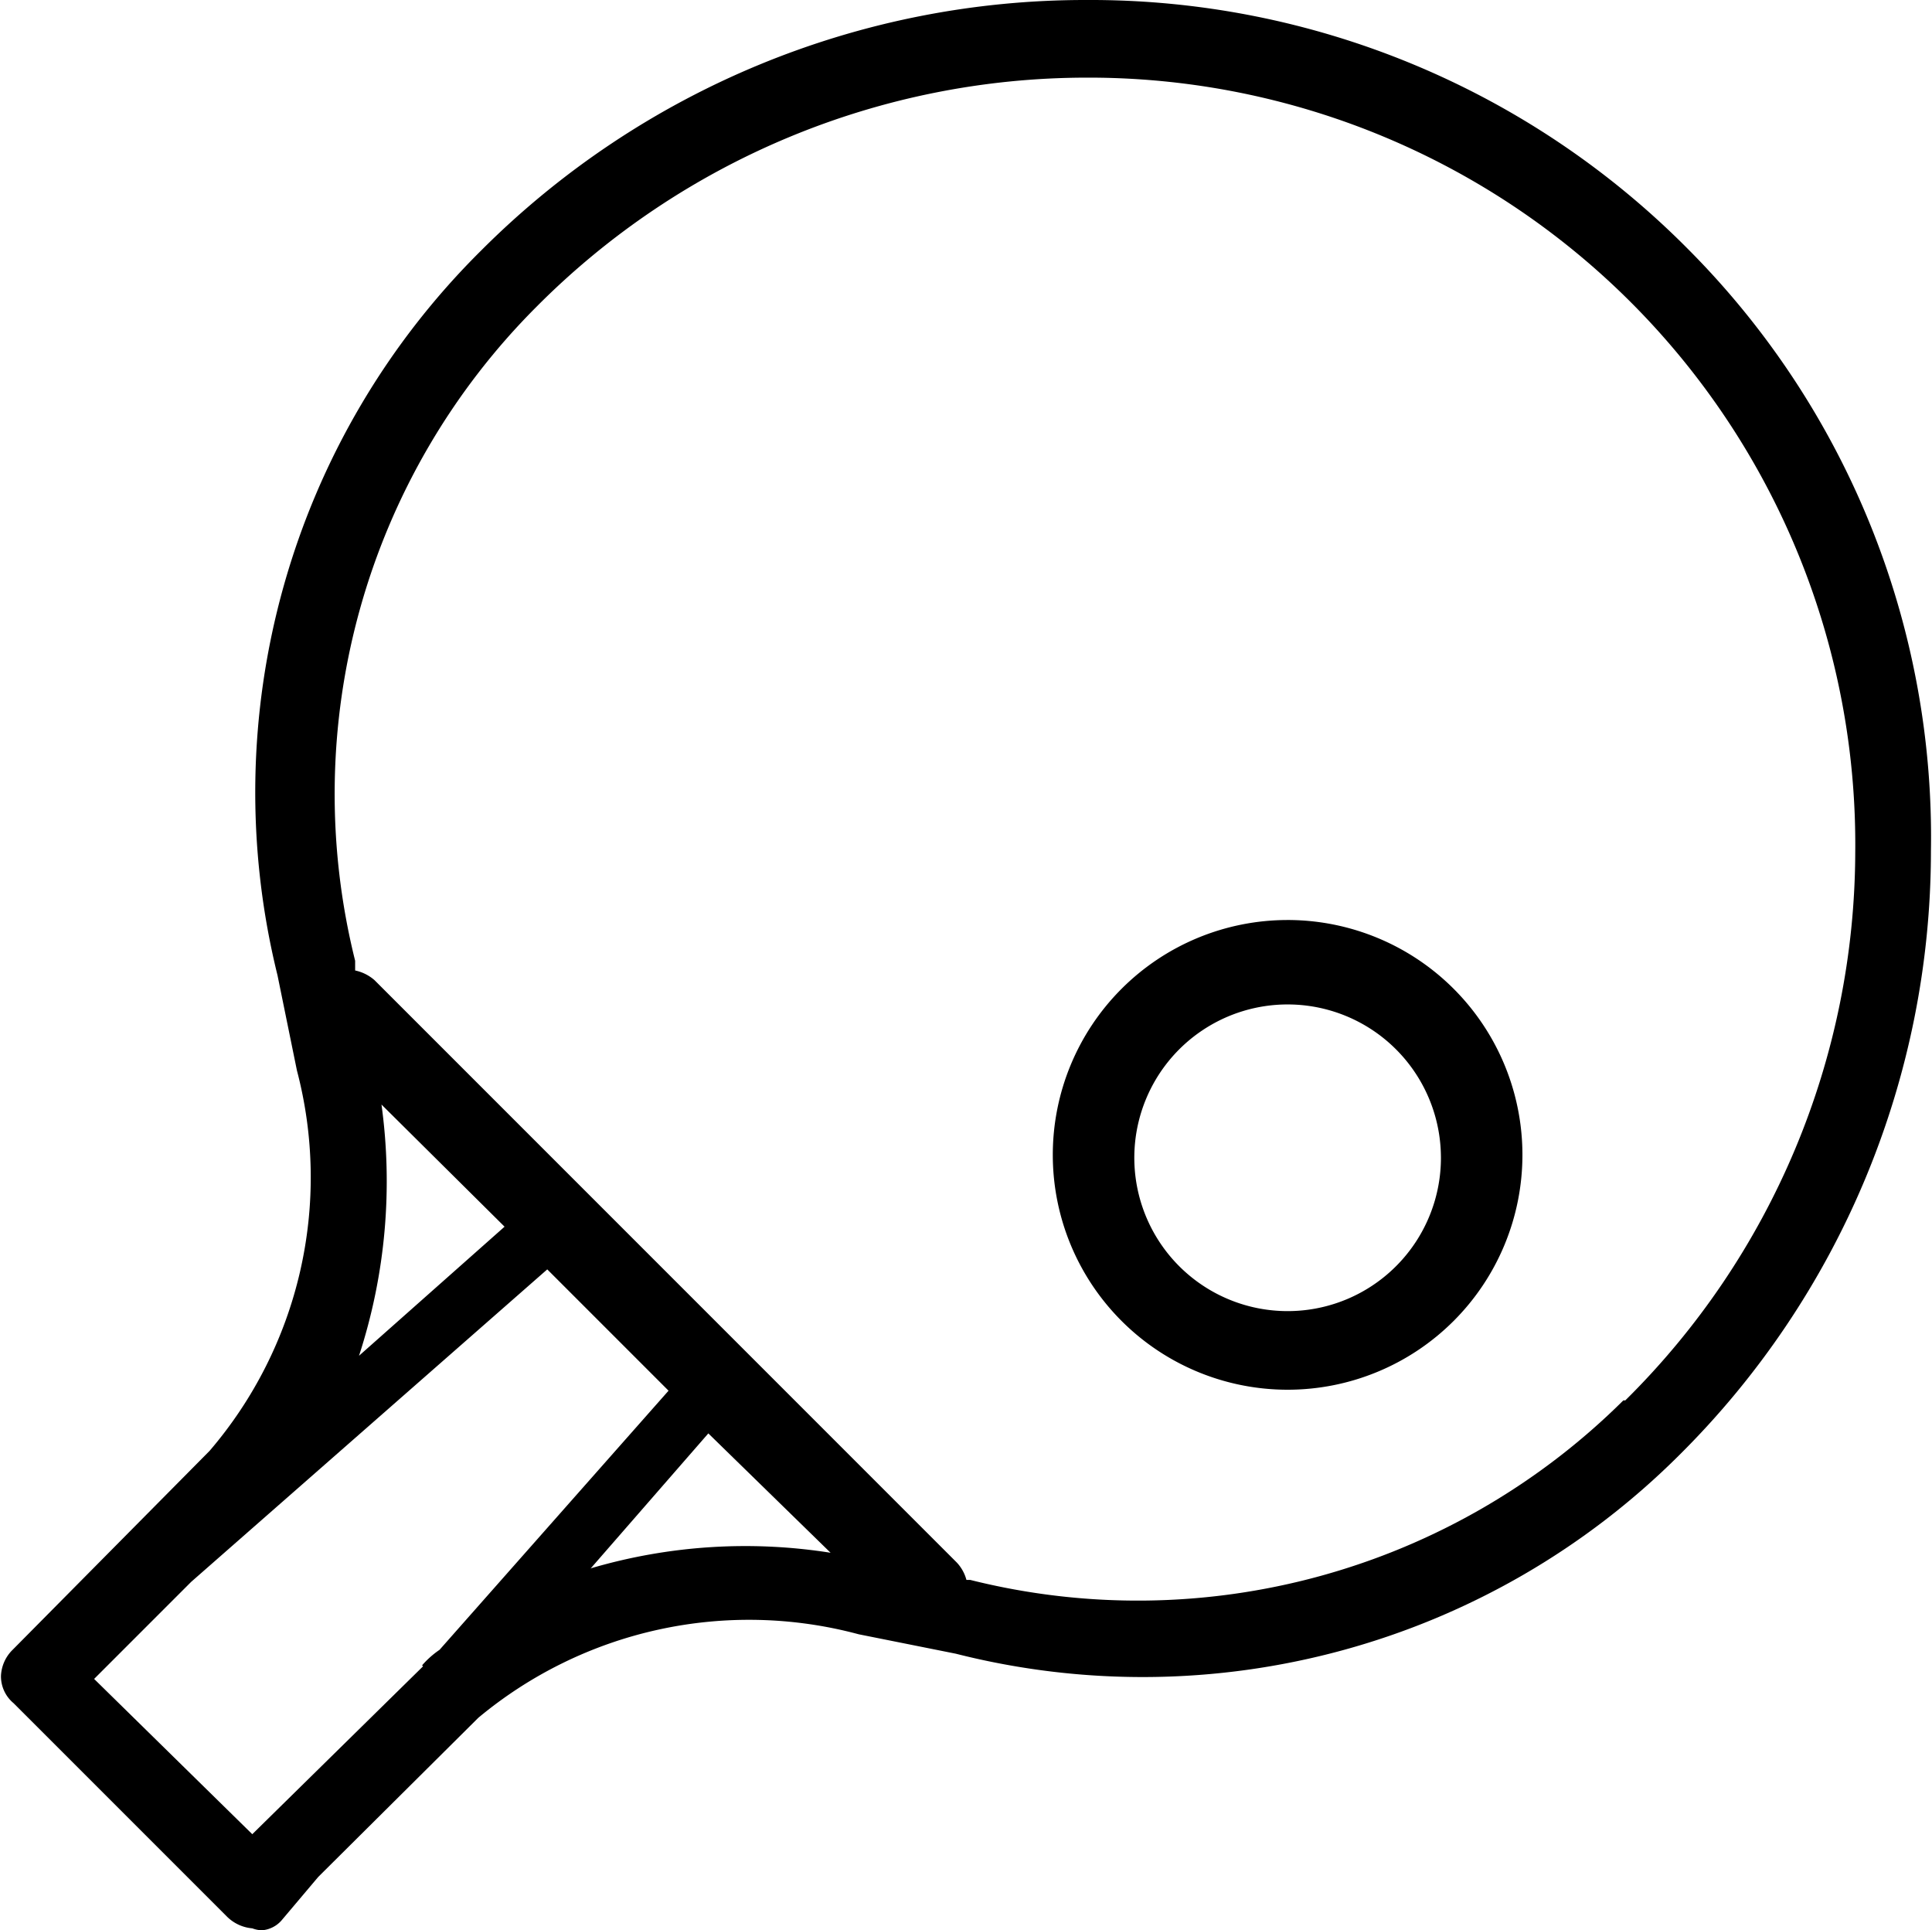 <svg xmlns="http://www.w3.org/2000/svg" viewBox="0 0 19.911 19.89">
  <path d="M17.4 2.57A8.67 8.67 0 0 0 11.2 0a8.8 8.8 0 0 0-6.24 2.58 7.86 7.86 0 0 0-2.1 7.47l.2.98a4.33 4.33 0 0 1-.9 3.92L.13 17a.4.4 0 0 0-.12.27.36.36 0 0 0 .13.28l2.2 2.2a.42.42 0 0 0 .26.12.3.3 0 0 0 .1.02.3.3 0 0 0 .2-.1l.38-.45 1.65-1.64a4.36 4.36 0 0 1 3.92-.86l1 .2A7.83 7.83 0 0 0 17.3 15a8.77 8.77 0 0 0 2.6-6.23 8.58 8.58 0 0 0-2.5-6.2zM4.36 17.17L2.6 18.9.97 17.3l1-1 3.67-3.22 1.25 1.25L4.53 17a.93.93 0 0 0-.18.16zm-.44-5.8l1.28 1.27-1.5 1.33a5.8 5.8 0 0 0 .23-2.6zm2.16 4.8l1.22-1.4L8.56 16a5.64 5.64 0 0 0-2.47.16zm10.65-1.74A7.1 7.1 0 0 1 10 16.28h-.04a.42.42 0 0 0-.1-.18l-6-6a.44.44 0 0 0-.2-.1v-.1a7.1 7.1 0 0 1 1.87-6.74A8 8 0 0 1 11.2.8a7.9 7.9 0 0 1 7.92 7.98 7.97 7.97 0 0 1-2.37 5.65zm-3.46-4.95a2.42 2.42 0 1 0 2.42 2.42 2.42 2.42 0 0 0-2.44-2.42zm1.58 2.43a1.58 1.58 0 1 1-1.58-1.56 1.58 1.58 0 0 1 1.58 1.58z"/>
</svg>
